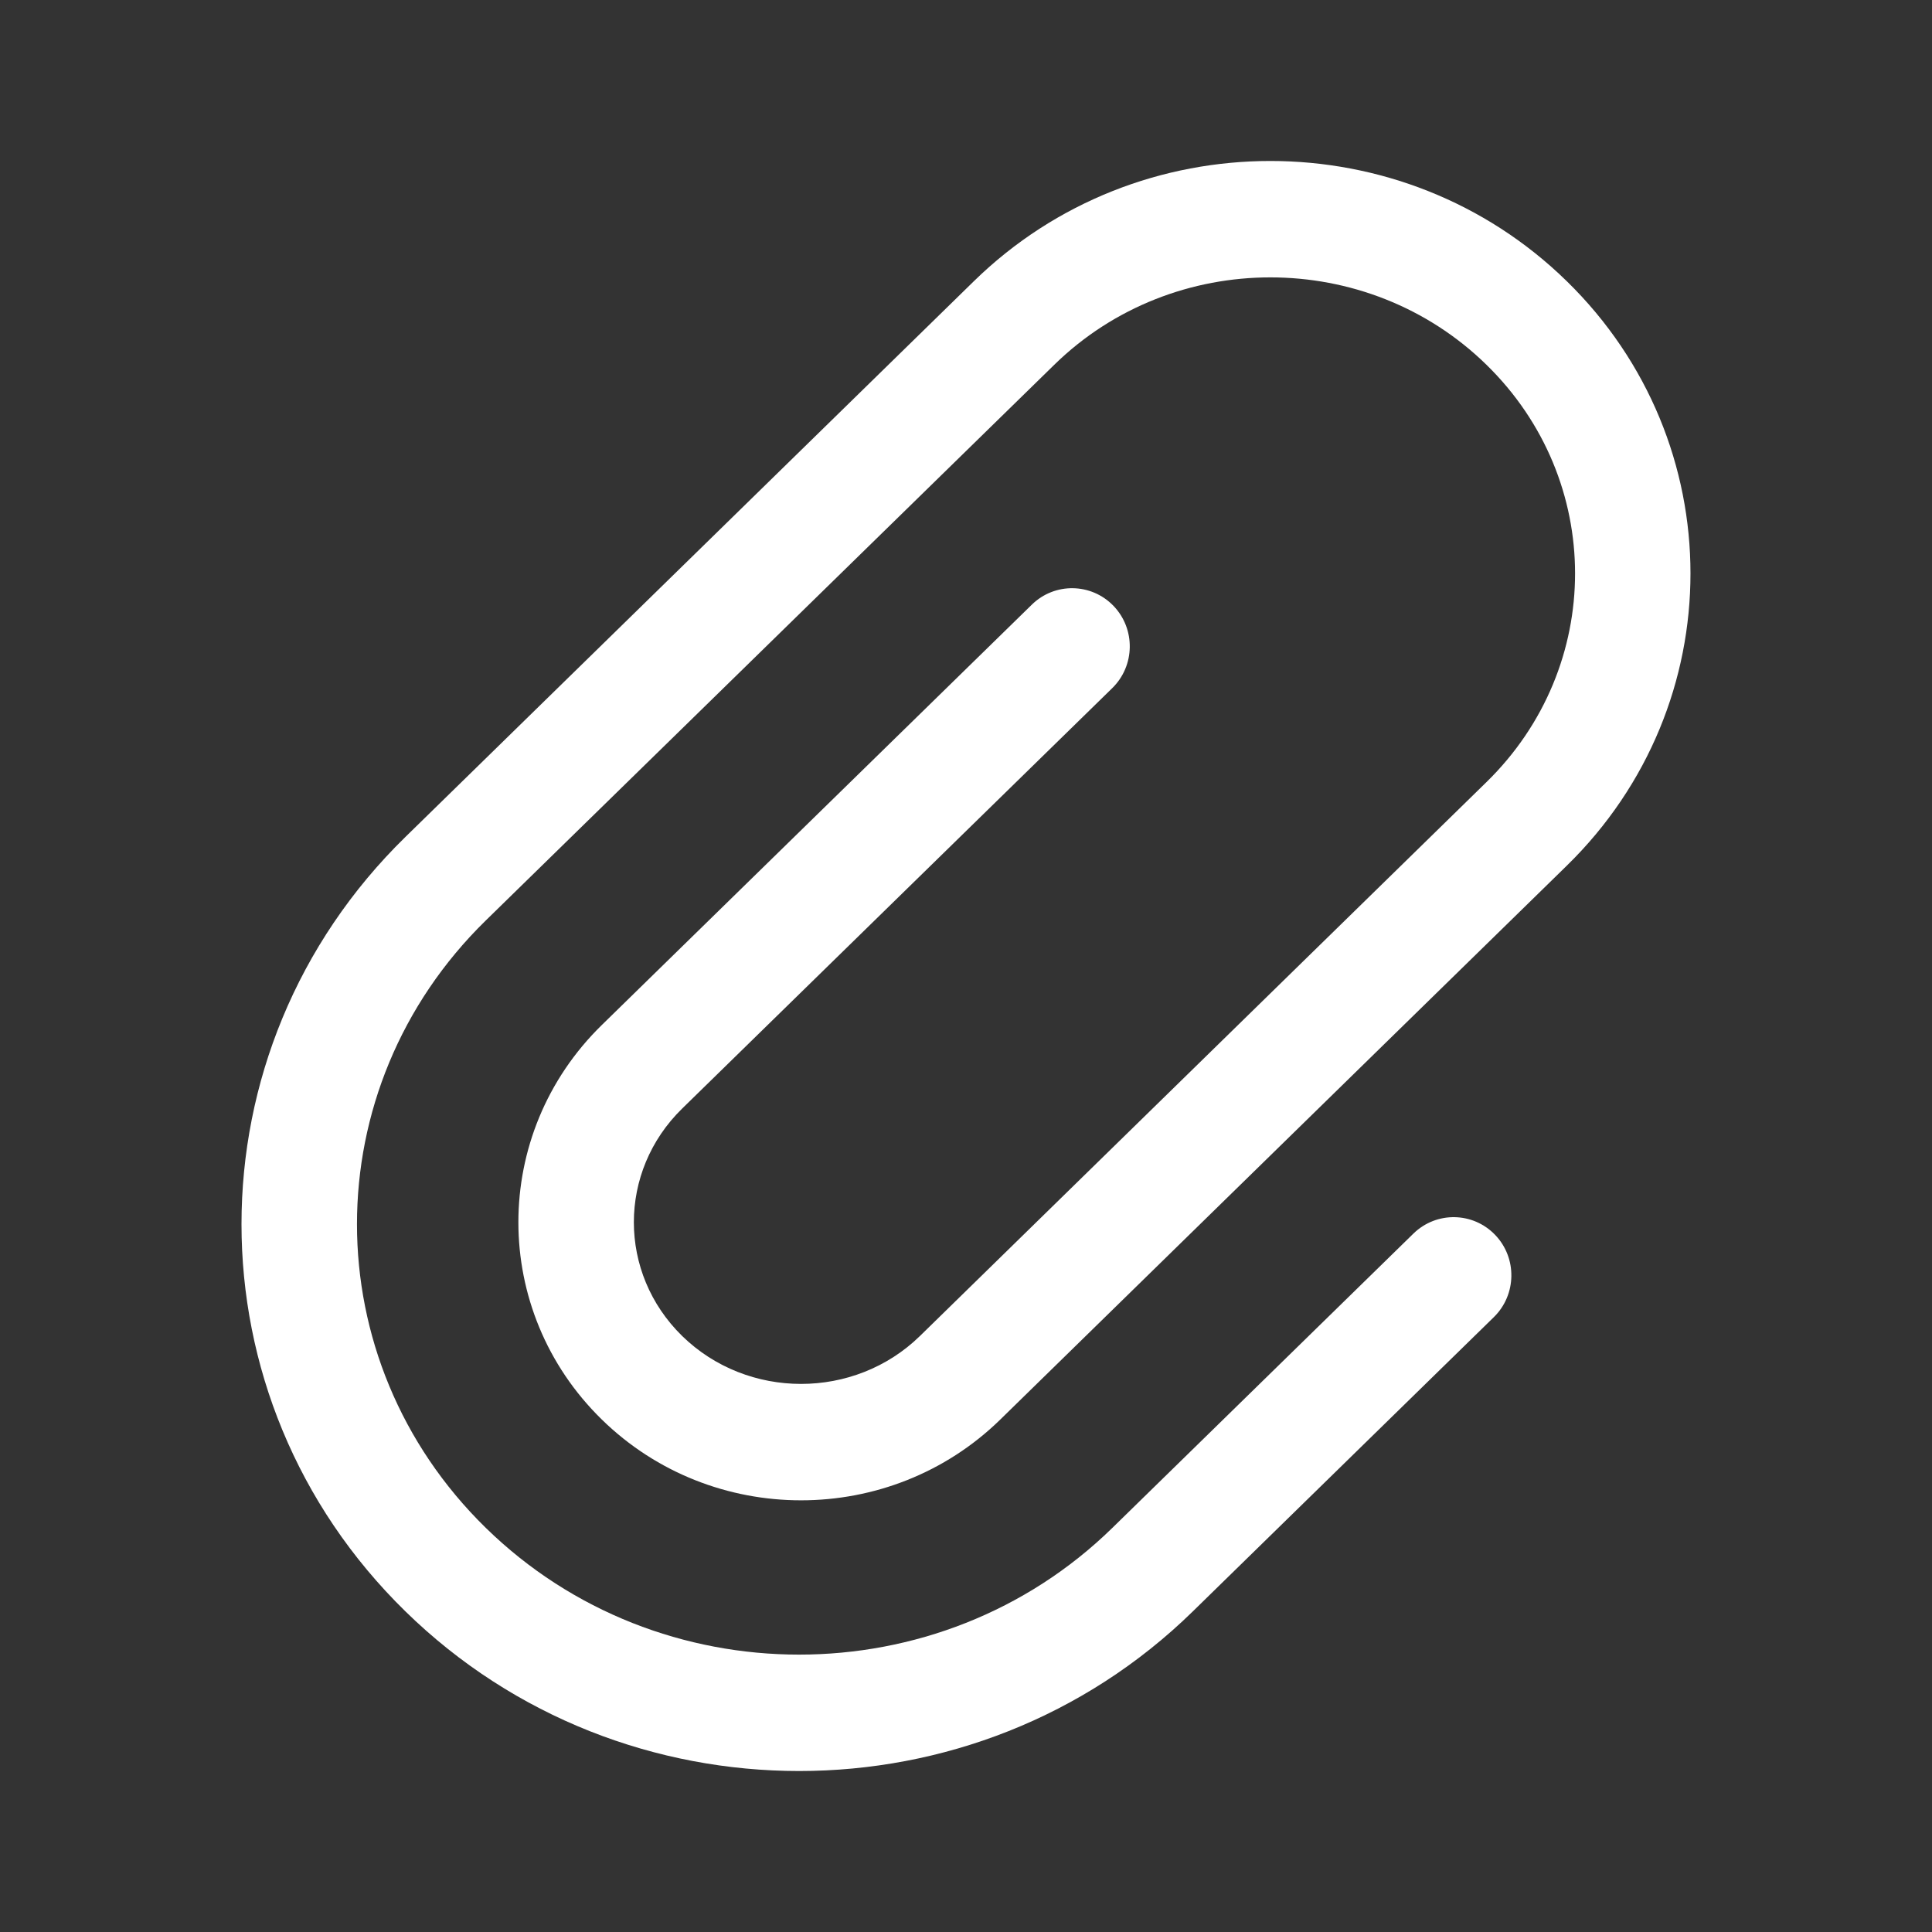 <svg width="24" height="24" viewBox="0 0 24 24" fill="none" xmlns="http://www.w3.org/2000/svg">
<rect x="0" y="0" width="24" height="24" fill="#333333" stroke="none"/>
<path fill-rule="evenodd" clip-rule="evenodd" d="M18.465 4.531C16.985 3.084 14.577 3.084 13.097 4.531L6.035 11.434C3.901 13.52 3.901 16.894 6.035 18.98C8.182 21.079 11.671 21.079 13.818 18.98L17.558 15.324C17.843 15.046 18.297 15.053 18.573 15.34C18.848 15.626 18.841 16.084 18.557 16.362L14.817 20.018C12.114 22.661 7.74 22.661 5.037 20.018C2.321 17.364 2.321 13.05 5.037 10.396L12.098 3.493C14.135 1.502 17.427 1.502 19.463 3.493C21.512 5.495 21.512 8.752 19.463 10.754L12.426 17.634C11.057 18.972 8.845 18.972 7.476 17.634C6.094 16.283 6.094 14.084 7.476 12.733L12.818 7.511C13.102 7.233 13.556 7.24 13.832 7.526C14.108 7.813 14.101 8.271 13.816 8.549L8.474 13.771C7.674 14.553 7.674 15.813 8.474 16.596C9.287 17.39 10.615 17.39 11.428 16.596L18.465 9.716C19.933 8.282 19.933 5.965 18.465 4.531Z" fill="white"/>
</svg>
